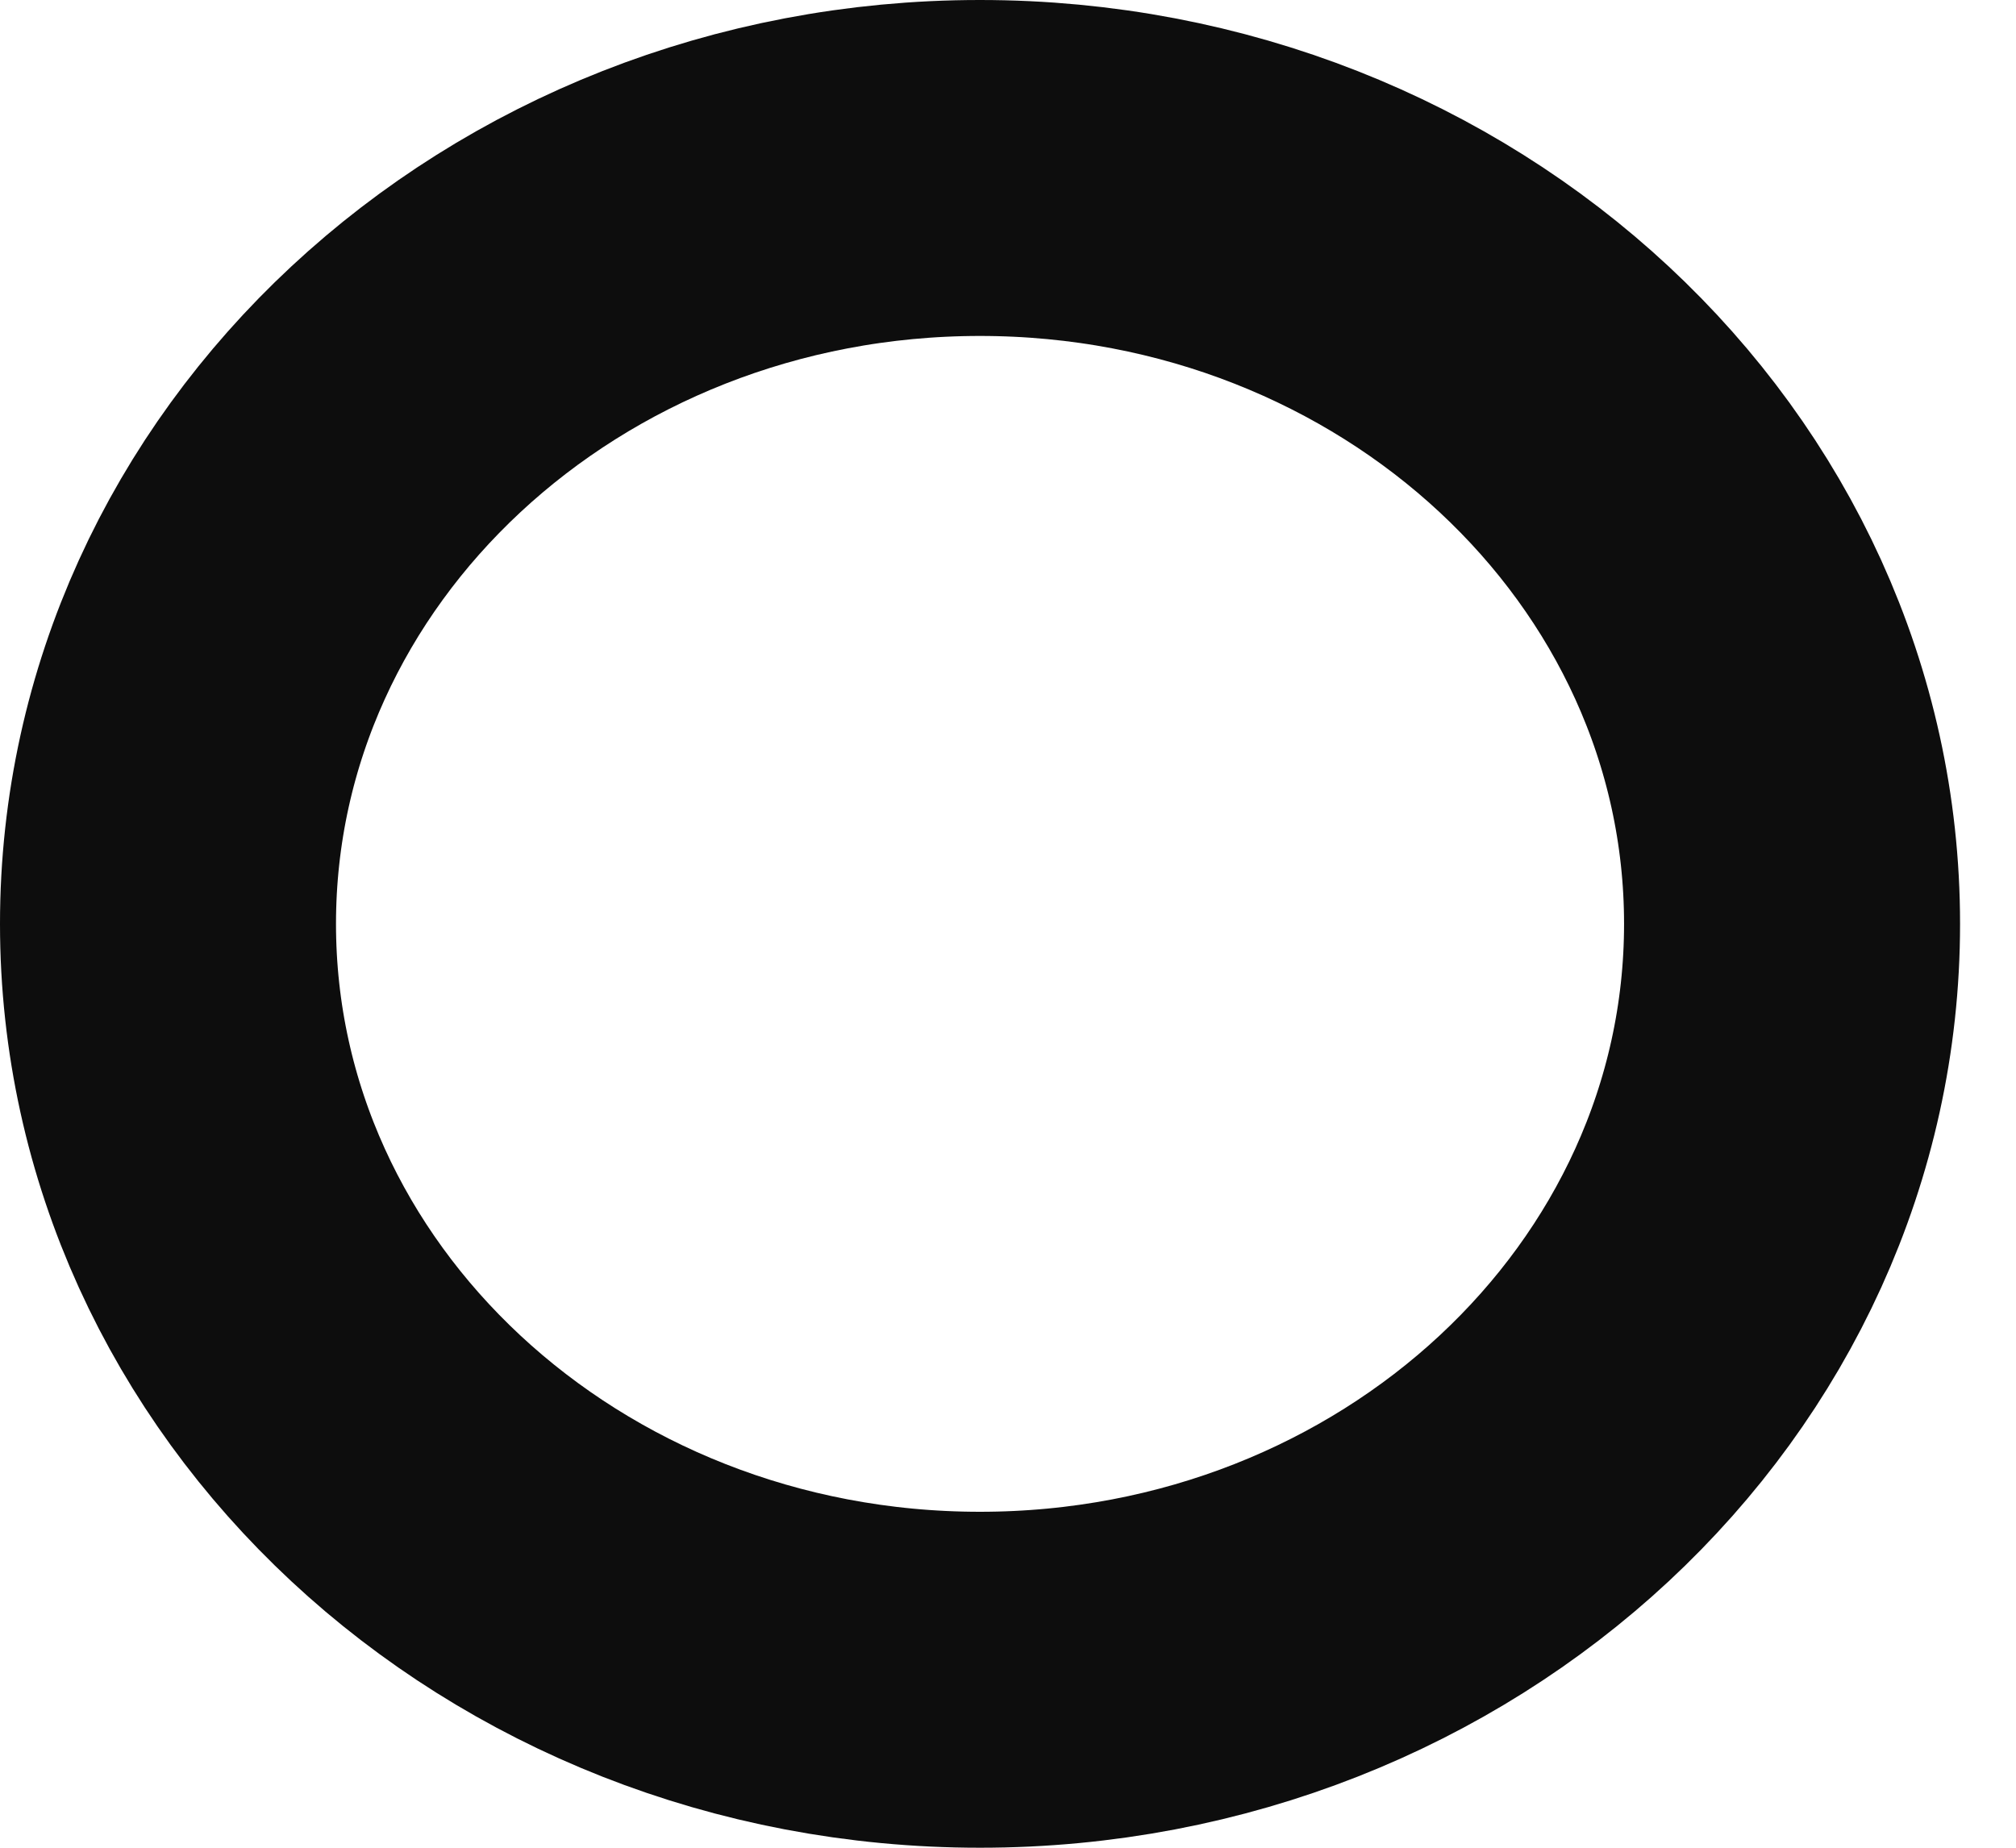 <svg width="12" height="11" viewBox="0 0 12 11" fill="none" xmlns="http://www.w3.org/2000/svg">
<path d="M5.833 10C8.503 10 10.667 7.985 10.667 5.5C10.667 3.015 8.503 1 5.833 1C3.164 1 1 3.015 1 5.5C1 7.985 3.164 10 5.833 10Z" stroke="#0D0D0D" stroke-width="2" stroke-linecap="round" stroke-linejoin="round"/>
</svg>
